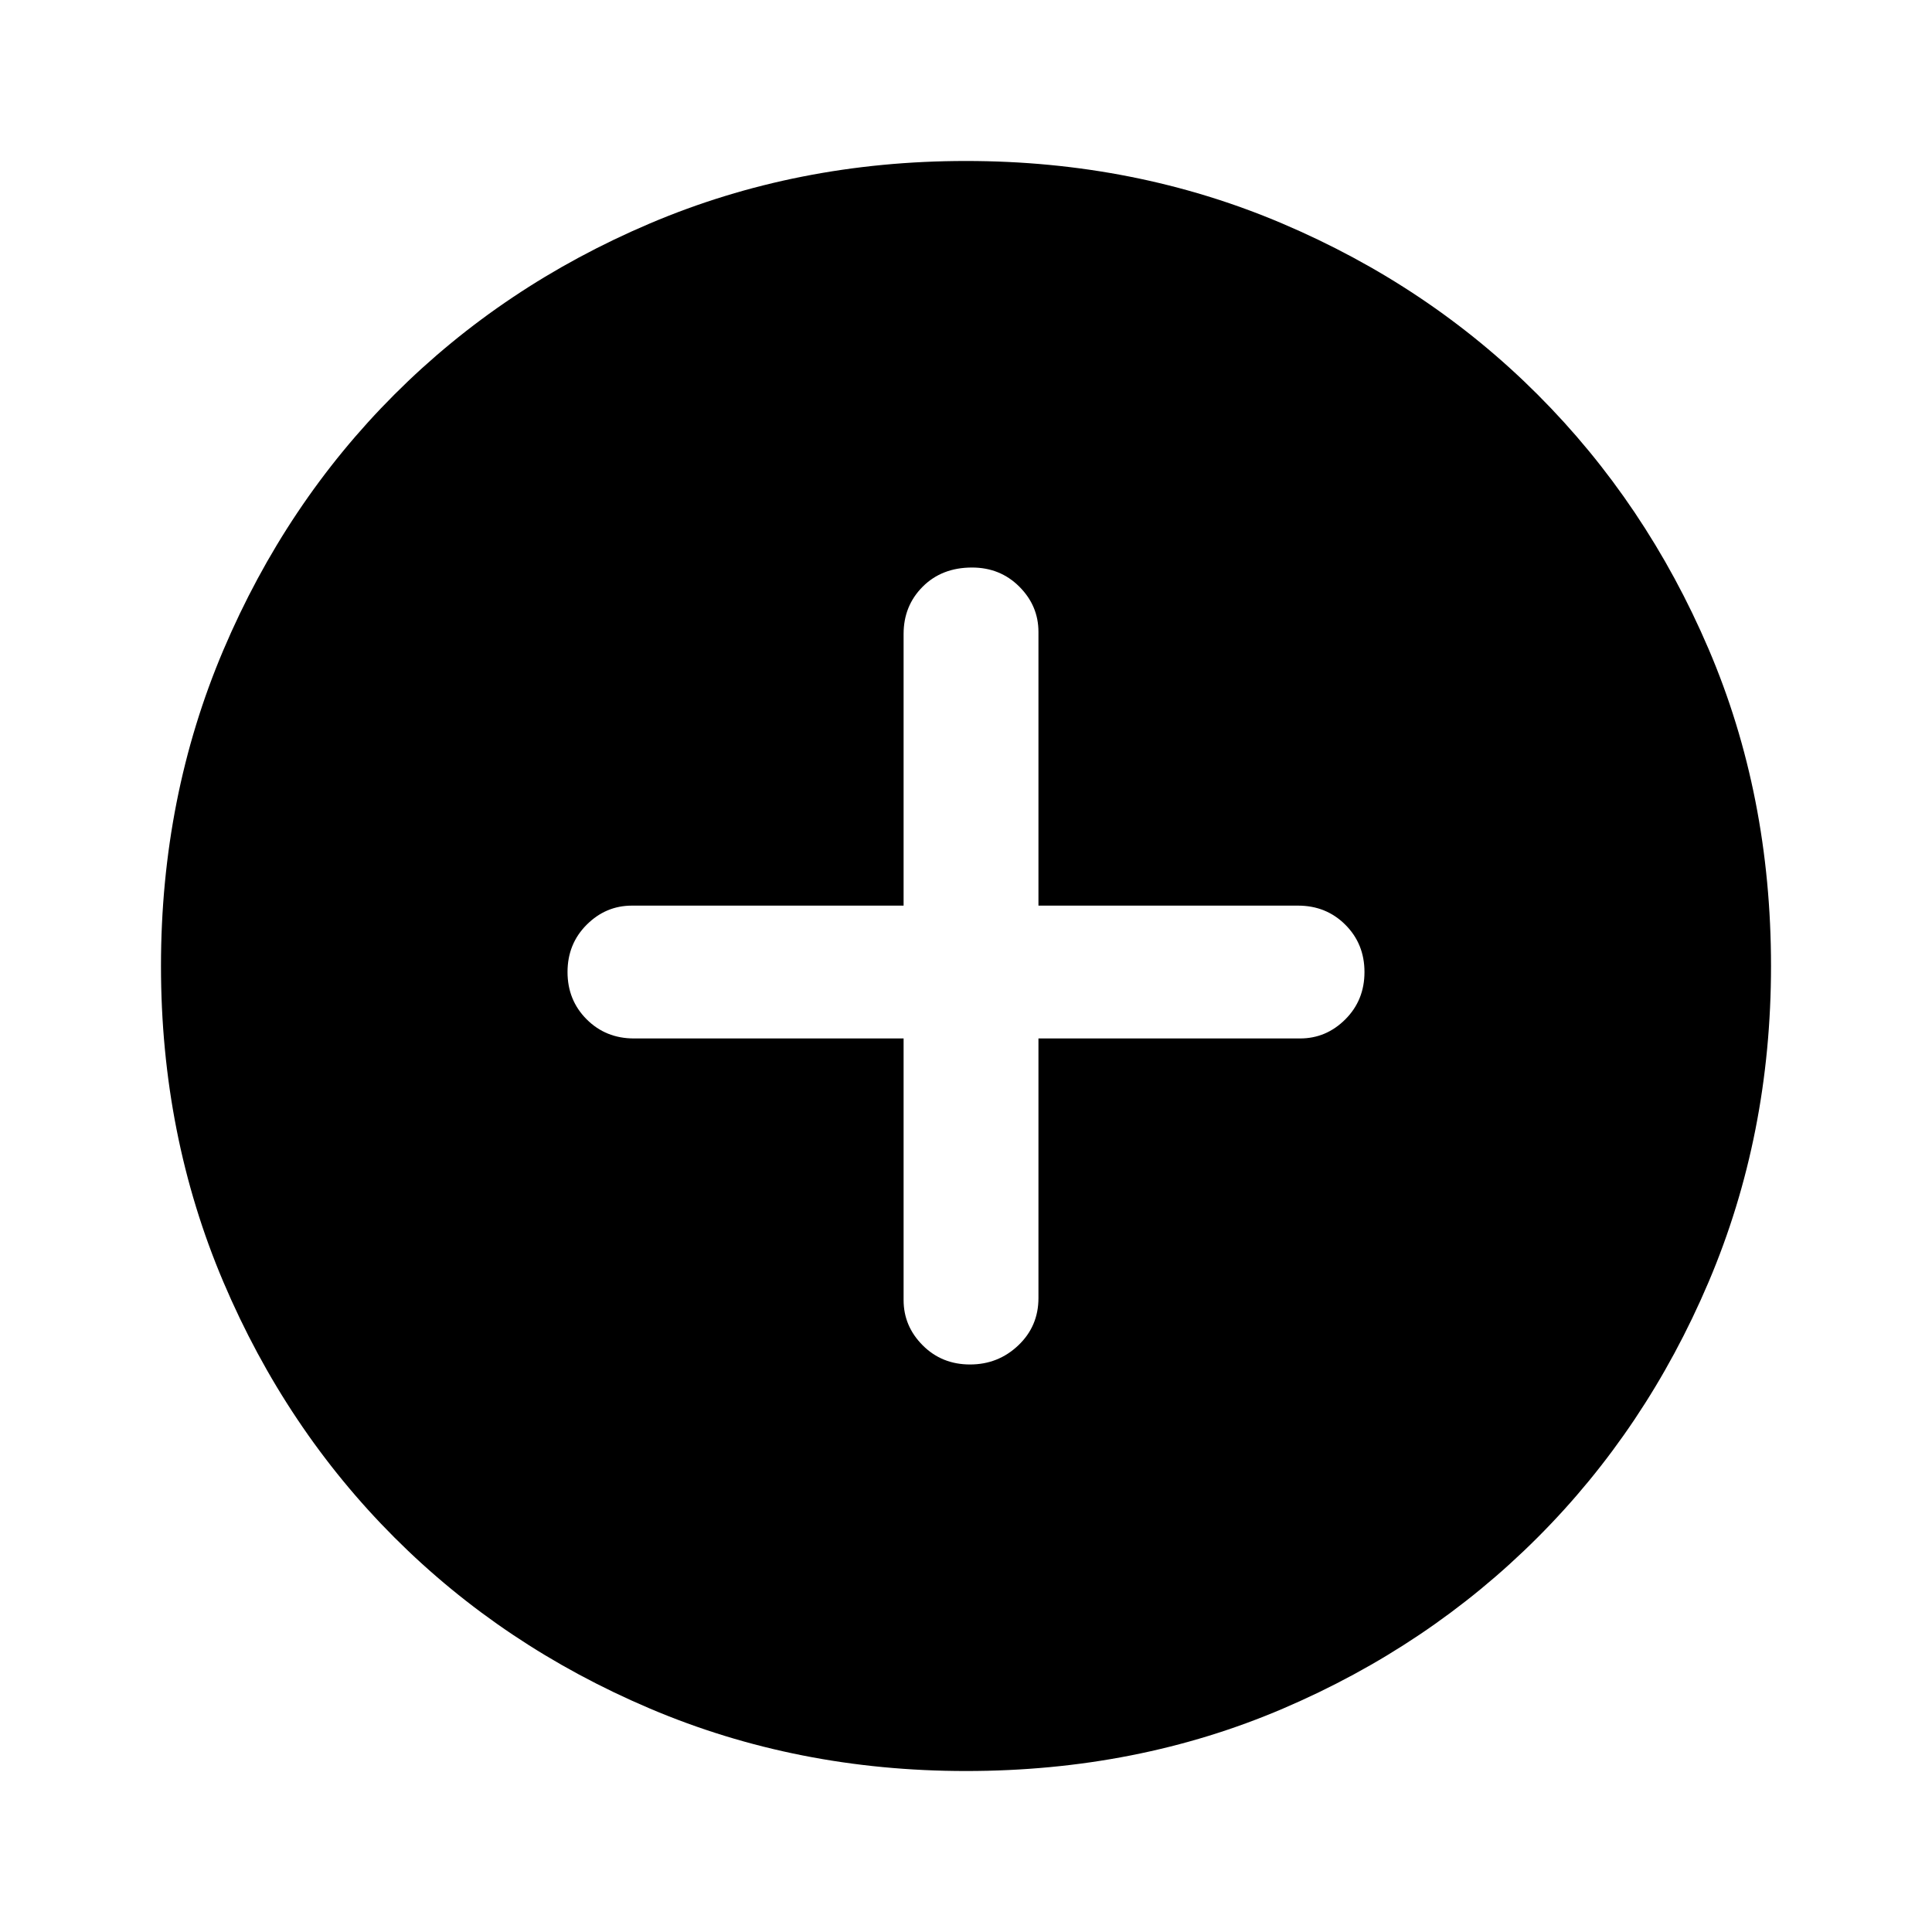 <svg xmlns="http://www.w3.org/2000/svg" height="40" width="40"><path d="M20.083 28.25Q20.667 28.25 21.083 27.854Q21.5 27.458 21.5 26.875V21.5H26.917Q27.458 21.5 27.854 21.104Q28.25 20.708 28.25 20.125Q28.25 19.542 27.854 19.146Q27.458 18.75 26.875 18.75H21.5V13.083Q21.5 12.542 21.104 12.146Q20.708 11.75 20.125 11.75Q19.5 11.75 19.104 12.146Q18.708 12.542 18.708 13.125V18.75H13.083Q12.542 18.75 12.146 19.146Q11.75 19.542 11.75 20.125Q11.75 20.708 12.146 21.104Q12.542 21.5 13.125 21.5H18.708V26.917Q18.708 27.458 19.104 27.854Q19.5 28.25 20.083 28.25ZM20 36.667Q16.5 36.667 13.458 35.375Q10.417 34.083 8.167 31.833Q5.917 29.583 4.625 26.542Q3.333 23.5 3.333 20Q3.333 16.5 4.625 13.458Q5.917 10.417 8.167 8.167Q10.417 5.917 13.458 4.625Q16.5 3.333 20 3.333Q23.5 3.333 26.542 4.625Q29.583 5.917 31.833 8.167Q34.083 10.417 35.375 13.438Q36.667 16.458 36.667 20Q36.667 23.5 35.375 26.542Q34.083 29.583 31.833 31.833Q29.583 34.083 26.562 35.375Q23.542 36.667 20 36.667Z"/></svg>